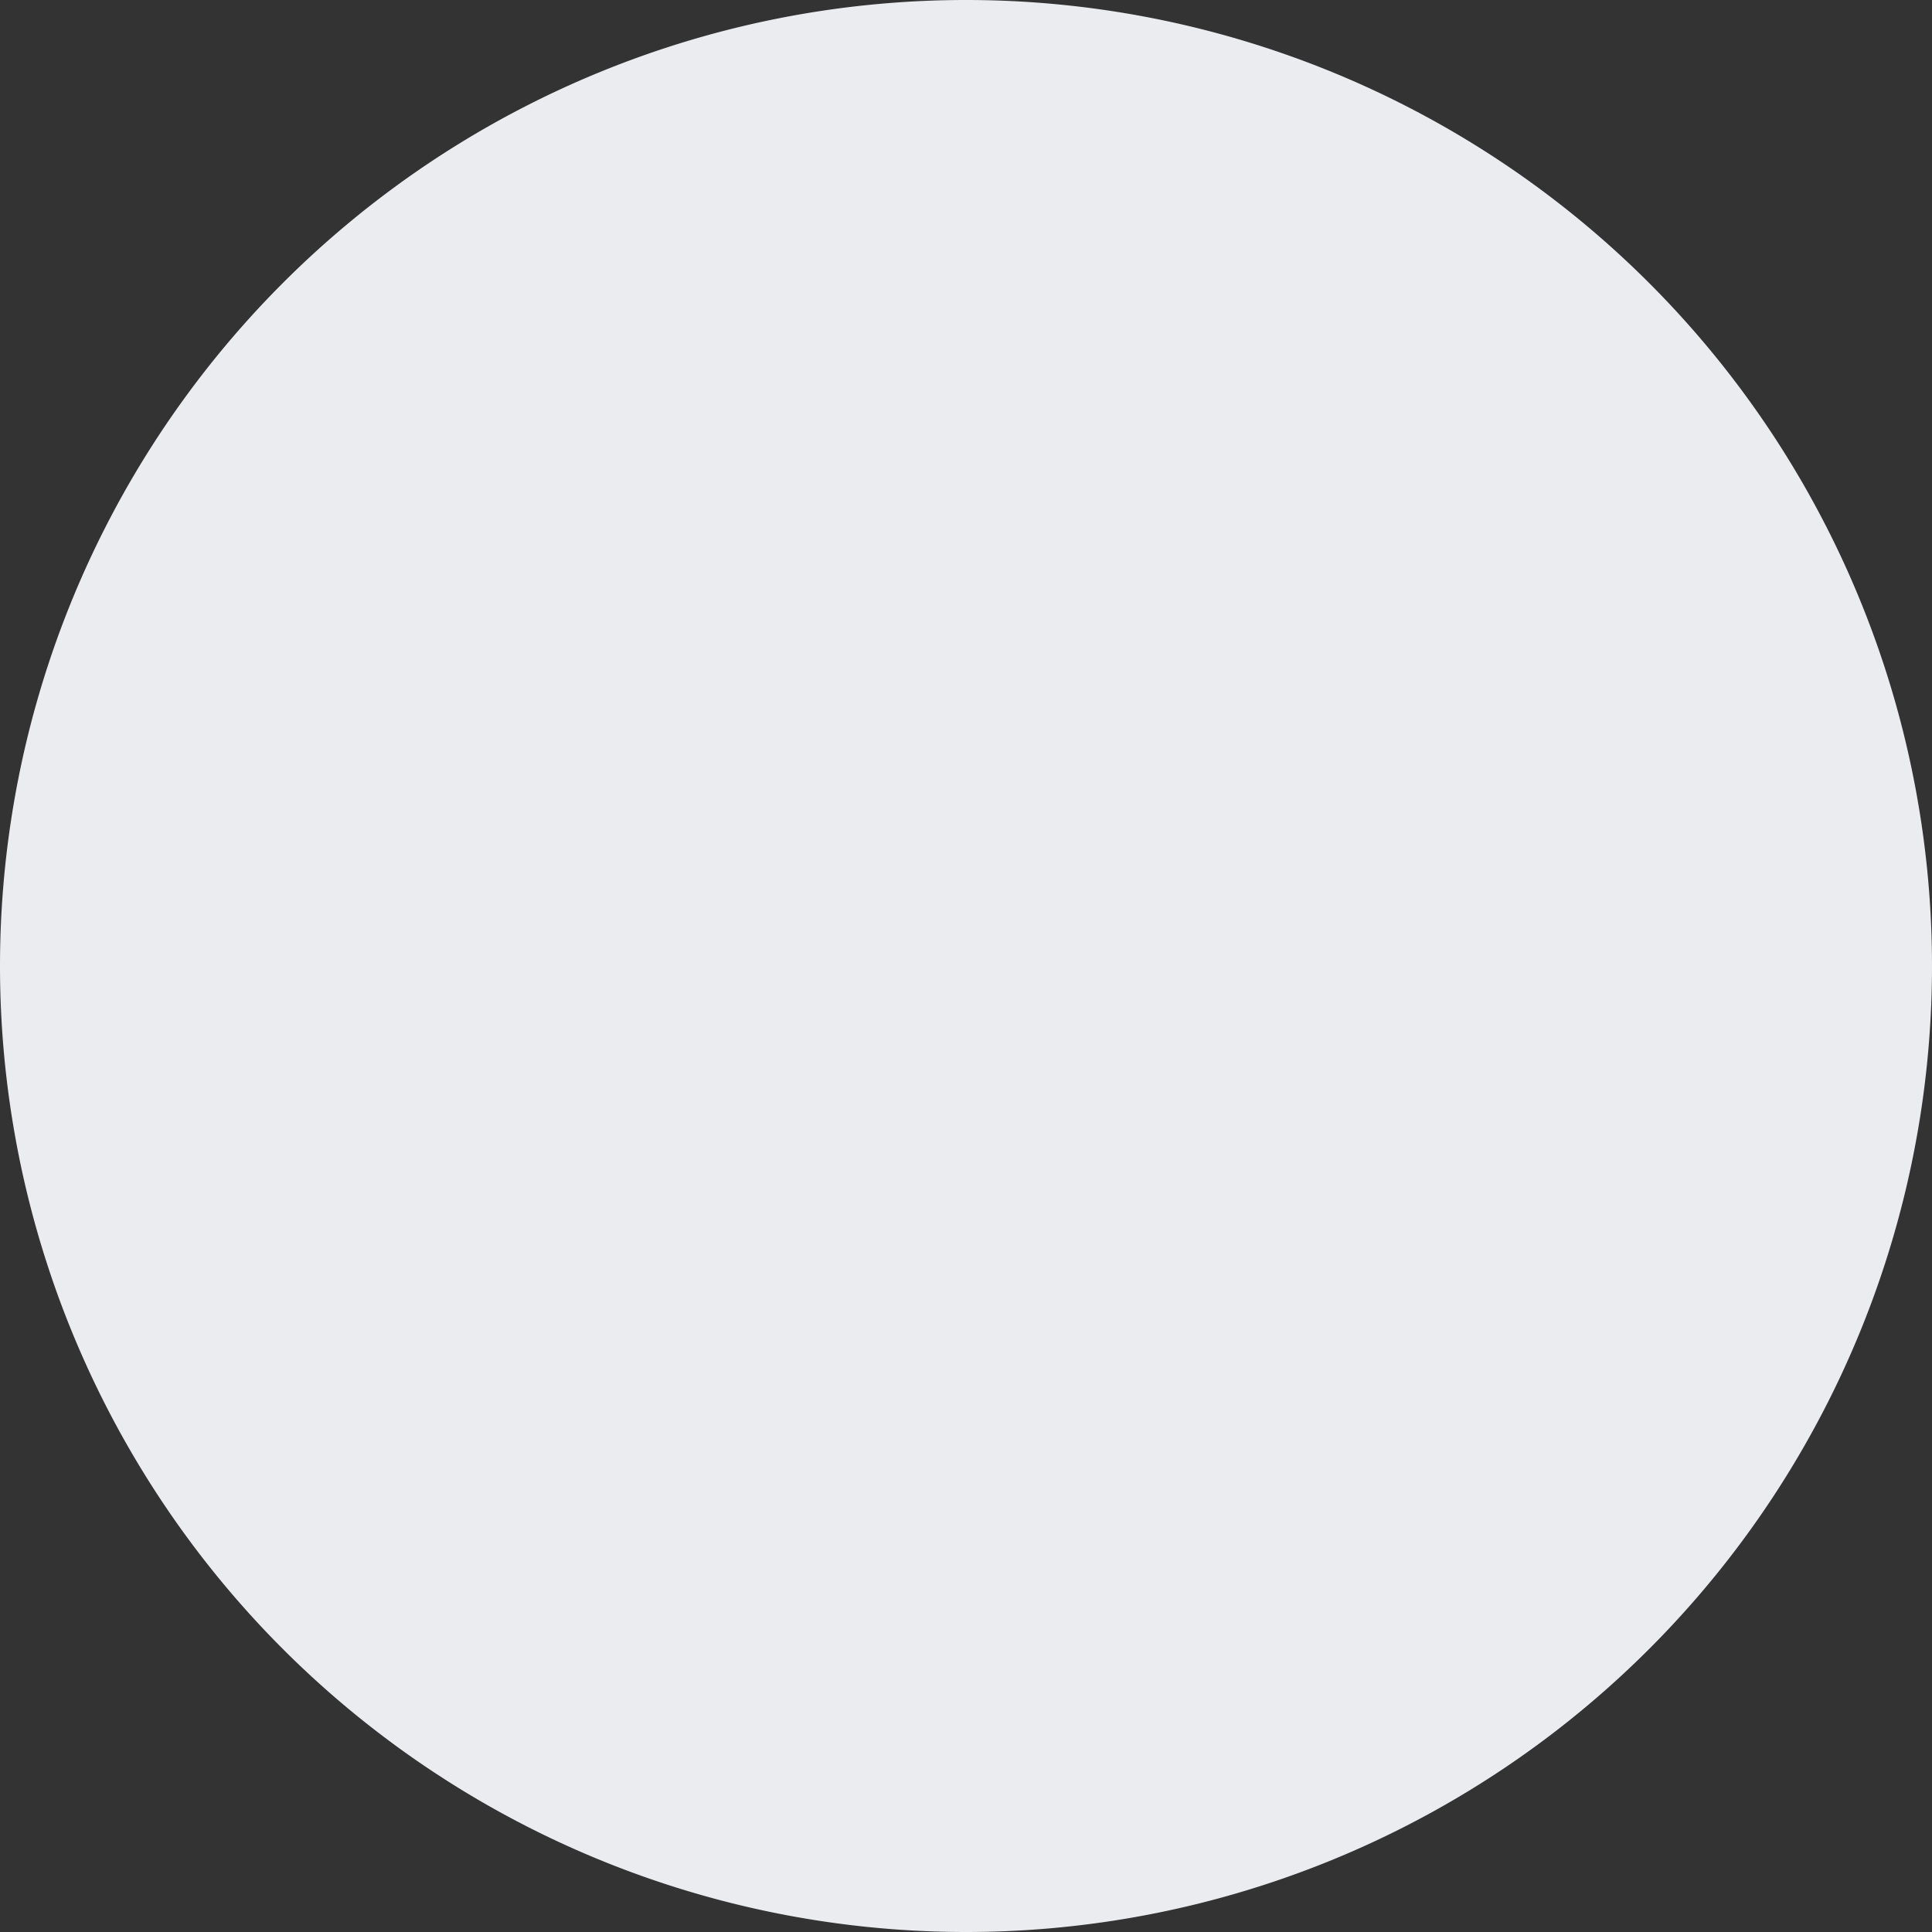 <svg xmlns:xlink="http://www.w3.org/1999/xlink" xmlns="http://www.w3.org/2000/svg" viewBox="-1 -1 2 2" class="css-1akp02s" width="172"  height="172" ><rect x="-1" y="-1" width="2" height="2" fill="#333333" stroke="none"/><path fill="#EAECEF" d="M 1 0 A 1 1 0 1 1 1 -2.4492935982947064e-16 L 0 0" class="css-vurnku"></path></svg>